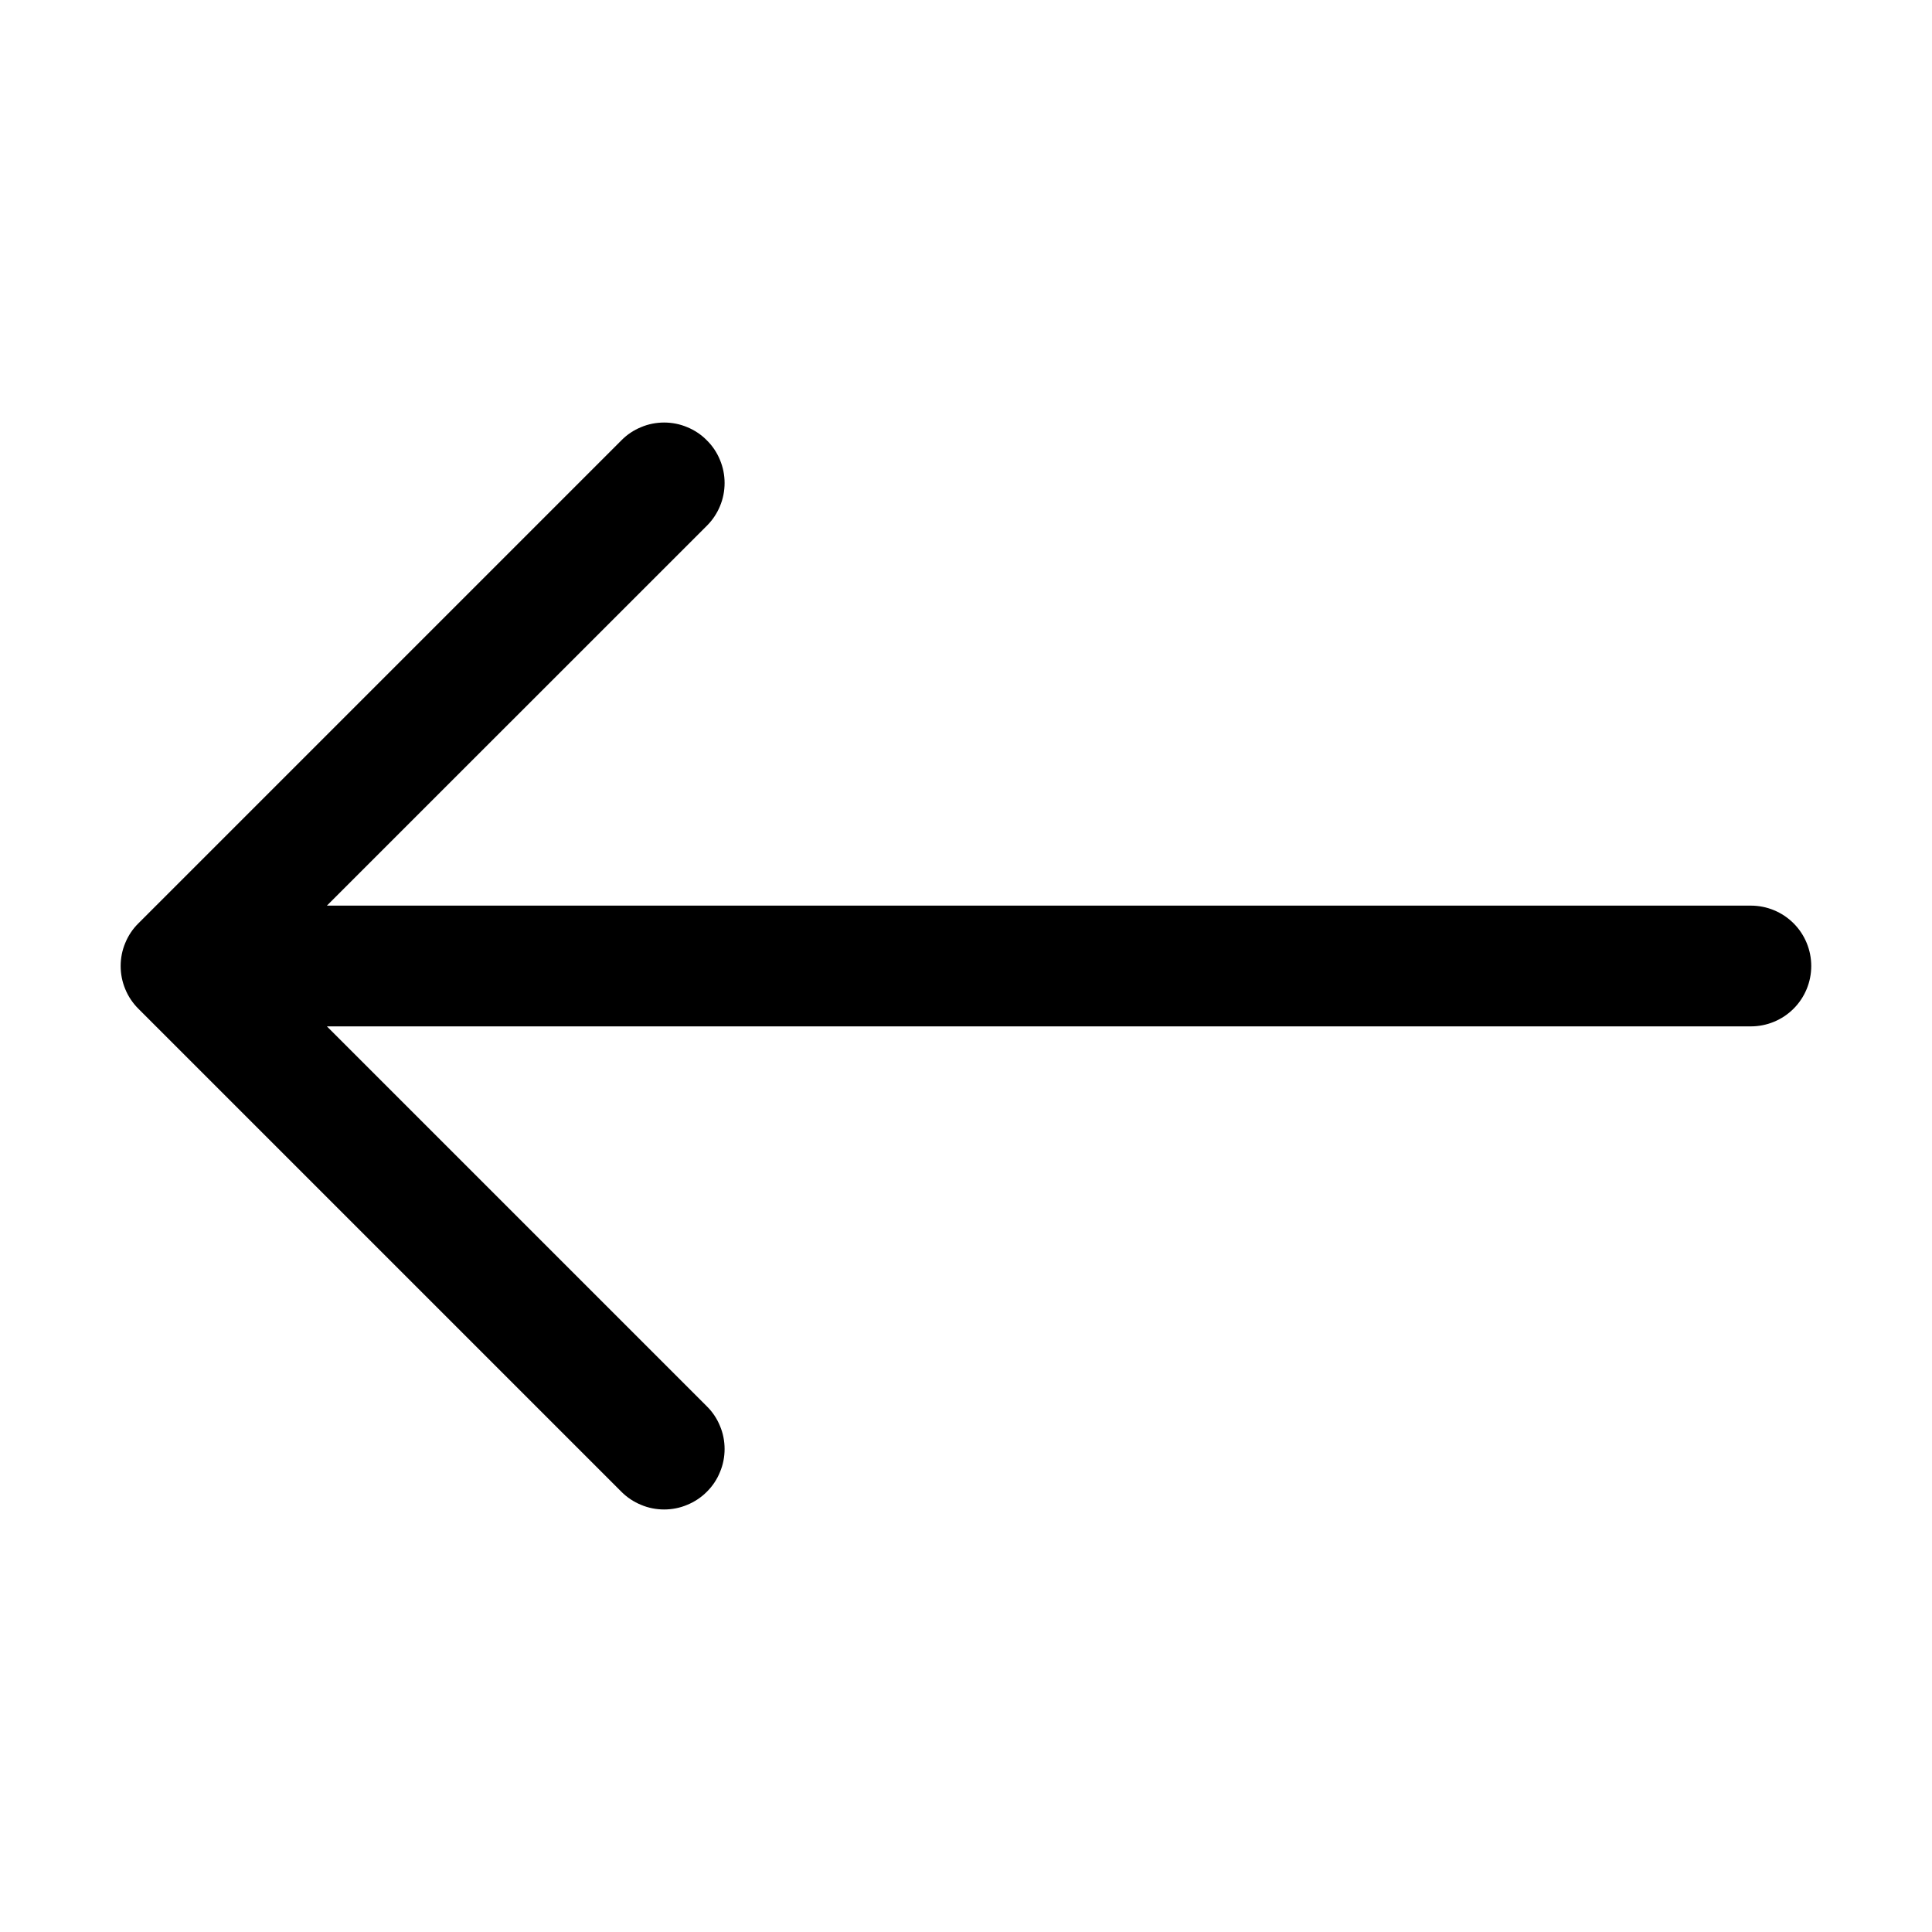 <svg width="20" height="20" viewBox="0 0 20 20" fill="none" xmlns="http://www.w3.org/2000/svg">
<path fill-rule="evenodd" clip-rule="evenodd" d="M18.75 10C18.75 9.834 18.684 9.675 18.567 9.558C18.45 9.441 18.291 9.375 18.125 9.375H3.384L7.317 5.443C7.376 5.384 7.422 5.315 7.453 5.24C7.485 5.164 7.501 5.082 7.501 5C7.501 4.918 7.485 4.837 7.453 4.761C7.422 4.685 7.376 4.616 7.317 4.558C7.259 4.499 7.19 4.453 7.114 4.422C7.039 4.39 6.957 4.374 6.875 4.374C6.793 4.374 6.711 4.39 6.636 4.422C6.56 4.453 6.491 4.499 6.433 4.558L1.433 9.558C1.374 9.616 1.328 9.685 1.297 9.761C1.265 9.836 1.249 9.918 1.249 10C1.249 10.082 1.265 10.164 1.297 10.24C1.328 10.316 1.374 10.384 1.433 10.443L6.433 15.443C6.491 15.501 6.56 15.547 6.636 15.578C6.711 15.61 6.793 15.626 6.875 15.626C6.957 15.626 7.039 15.61 7.114 15.578C7.19 15.547 7.259 15.501 7.317 15.443C7.376 15.384 7.422 15.316 7.453 15.239C7.485 15.164 7.501 15.082 7.501 15C7.501 14.918 7.485 14.836 7.453 14.761C7.422 14.685 7.376 14.616 7.317 14.558L3.384 10.625H18.125C18.291 10.625 18.45 10.559 18.567 10.442C18.684 10.325 18.75 10.166 18.75 10Z" fill="currentColor"/>
</svg>
